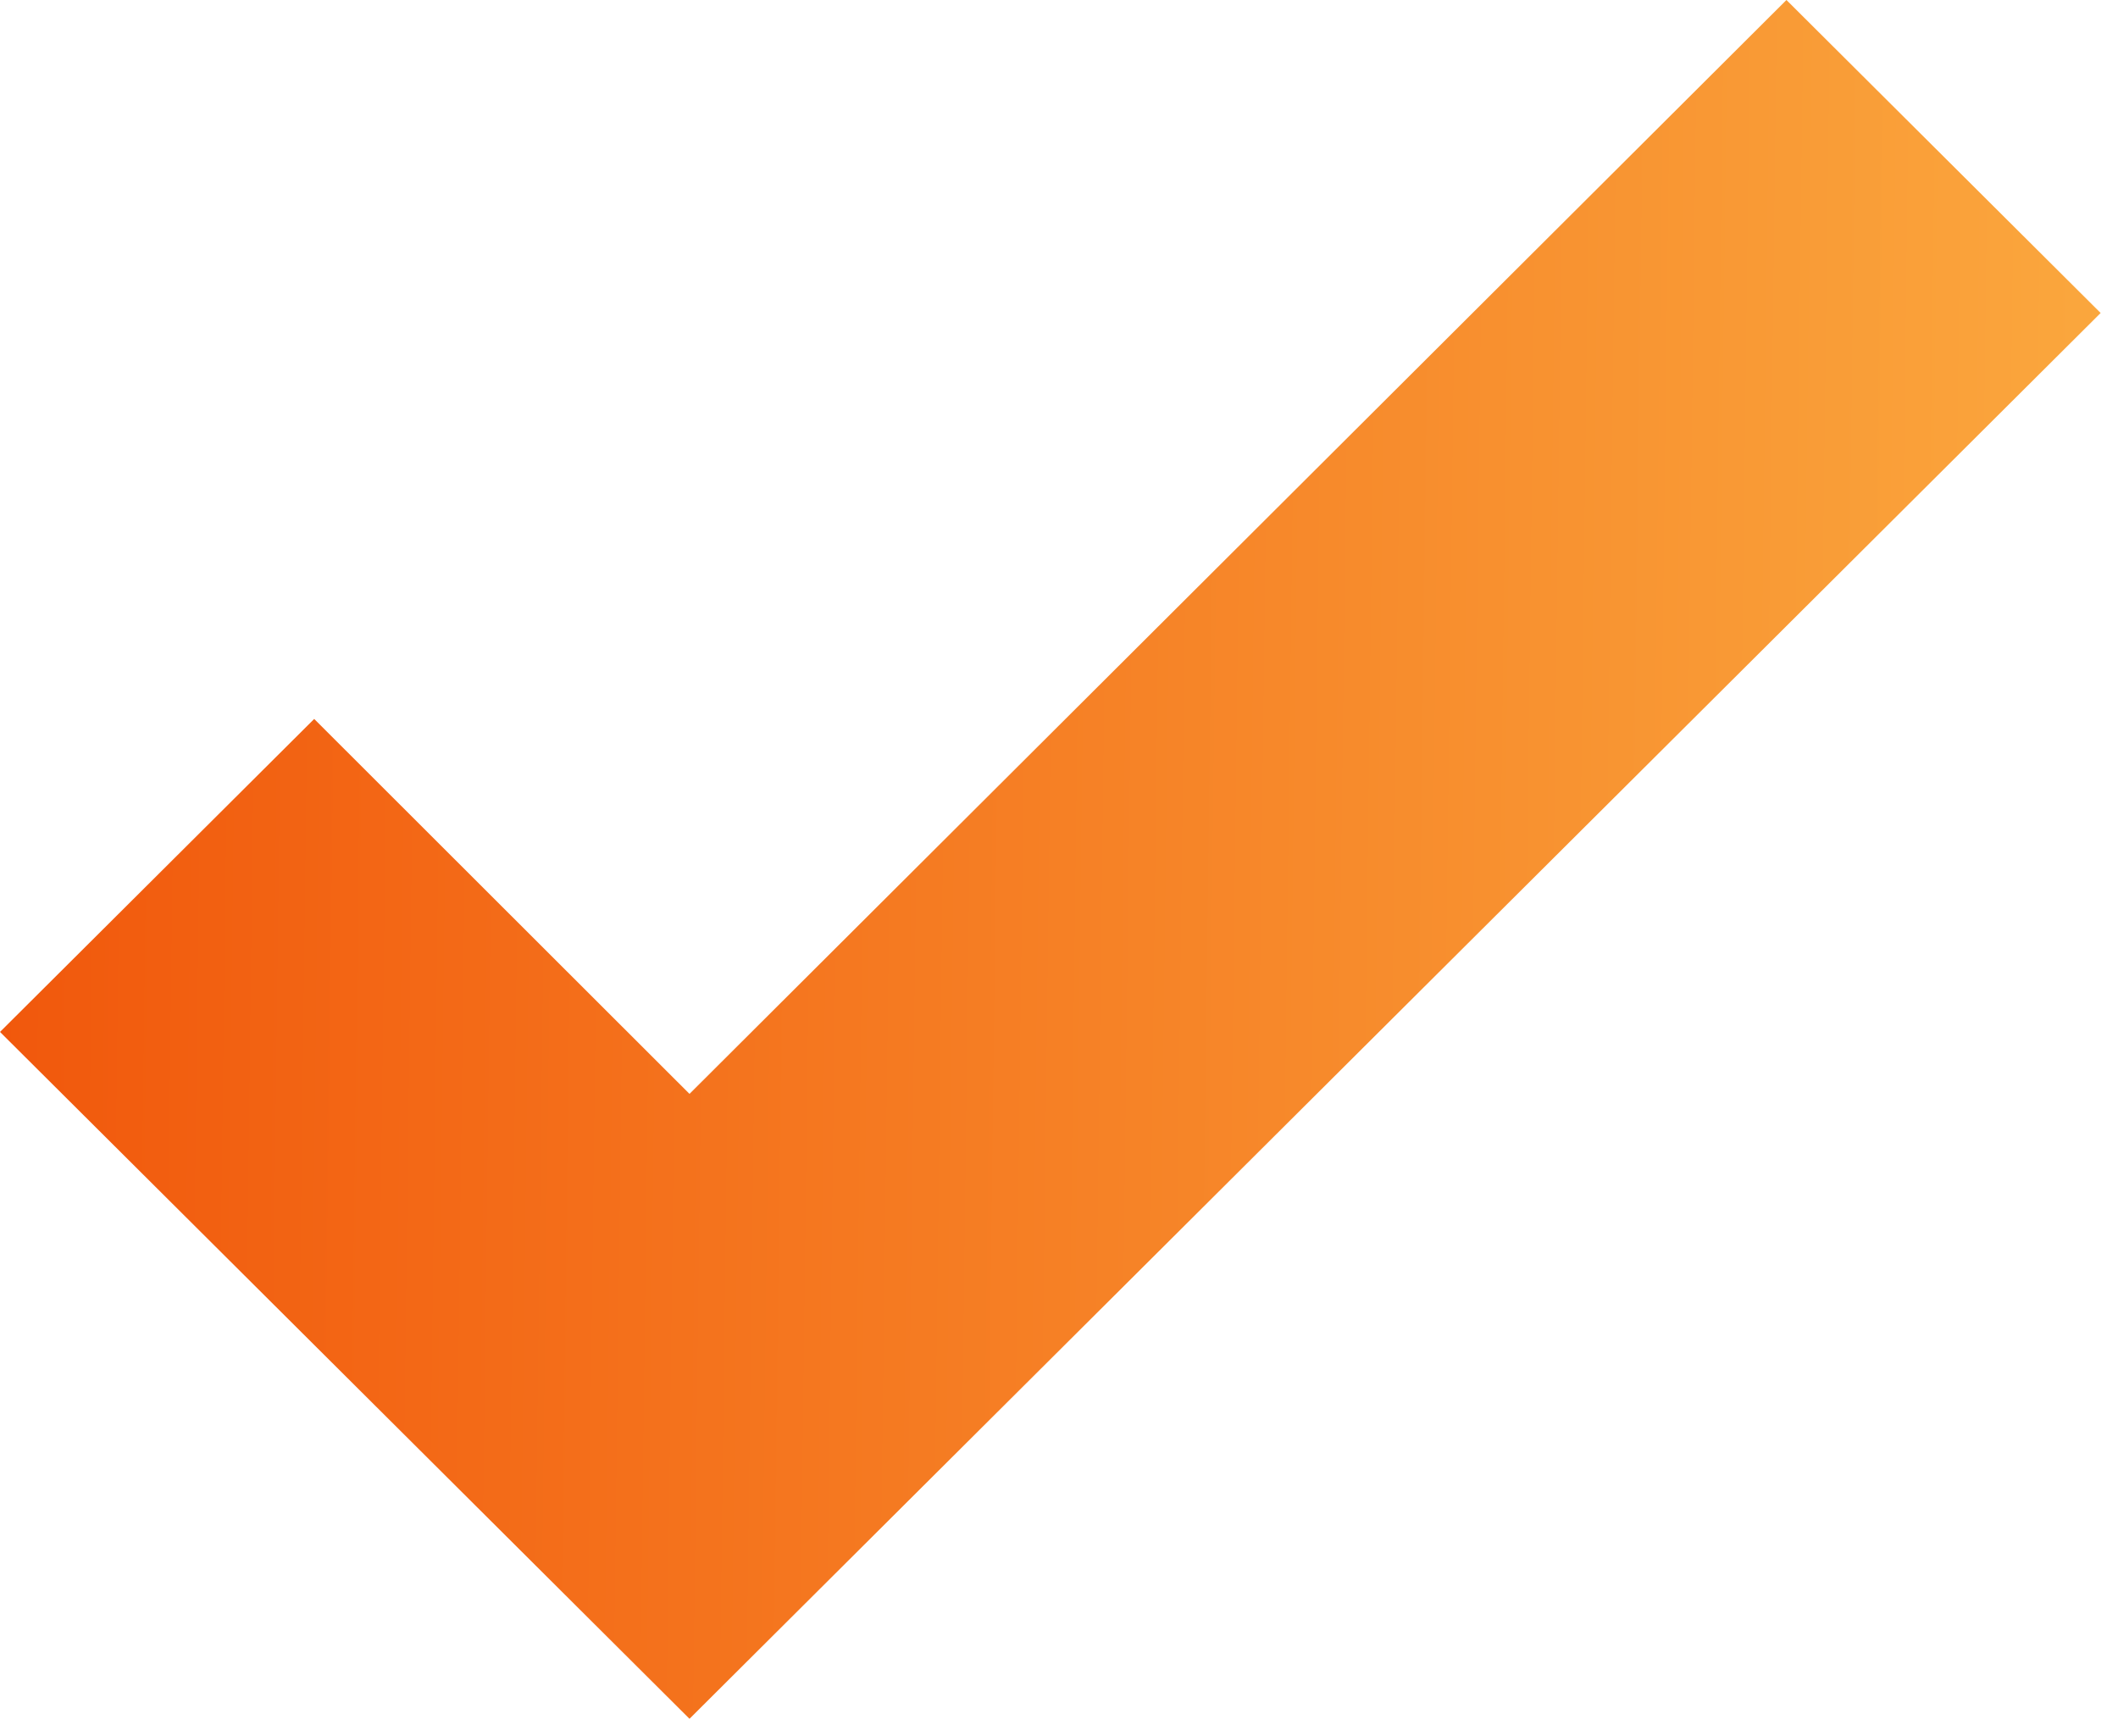 <svg width="61" height="50" viewBox="0 0 61 50" fill="none" xmlns="http://www.w3.org/2000/svg">
<rect width="61" height="50" fill="#F5F5F5"/>
<g id="Sample">
<path d="M-938 -1955C-938 -1956.1 -937.105 -1957 -936 -1957H2608C2609.1 -1957 2610 -1956.1 2610 -1955V1474C2610 1475.1 2609.1 1476 2608 1476H-936C-937.105 1476 -938 1475.1 -938 1474V-1955Z" fill="#B9B9B9"/>
<path d="M-936 -1956H2608V-1958H-936V-1956ZM2609 -1955V1474H2611V-1955H2609ZM2608 1475H-936V1477H2608V1475ZM-937 1474V-1955H-939V1474H-937ZM-936 1475C-936.552 1475 -937 1474.55 -937 1474H-939C-939 1475.66 -937.657 1477 -936 1477V1475ZM2609 1474C2609 1474.55 2608.55 1475 2608 1475V1477C2609.66 1477 2611 1475.66 2611 1474H2609ZM2608 -1956C2608.55 -1956 2609 -1955.55 2609 -1955H2611C2611 -1956.66 2609.66 -1958 2608 -1958V-1956ZM-936 -1958C-937.657 -1958 -939 -1956.66 -939 -1955H-937C-937 -1955.55 -936.552 -1956 -936 -1956V-1958Z" fill="black" fill-opacity="0.1"/>
<g id="Desktop" clip-path="url(#clip0_0_1)">
<rect width="1920" height="2586" transform="translate(-645 -1668)" fill="white"/>
<g id="Frame 125">
<path id="Vector" d="M19.858 49.5L0 29.719L9.049 20.705L19.858 31.503L51.451 0L60.5 9.014L19.858 49.5Z" fill="url(#paint0_linear_0_1)"/>
</g>
</g>
</g>
<defs>
<linearGradient id="paint0_linear_0_1" x1="1.56702e-06" y1="24.75" x2="63.476" y2="25.549" gradientUnits="userSpaceOnUse">
<stop stop-color="#F1580C"/>
<stop offset="1" stop-color="#FBAB40"/>
</linearGradient>
<clipPath id="clip0_0_1">
<rect width="1920" height="2586" fill="white" transform="translate(-645 -1668)"/>
</clipPath>
</defs>
</svg>
